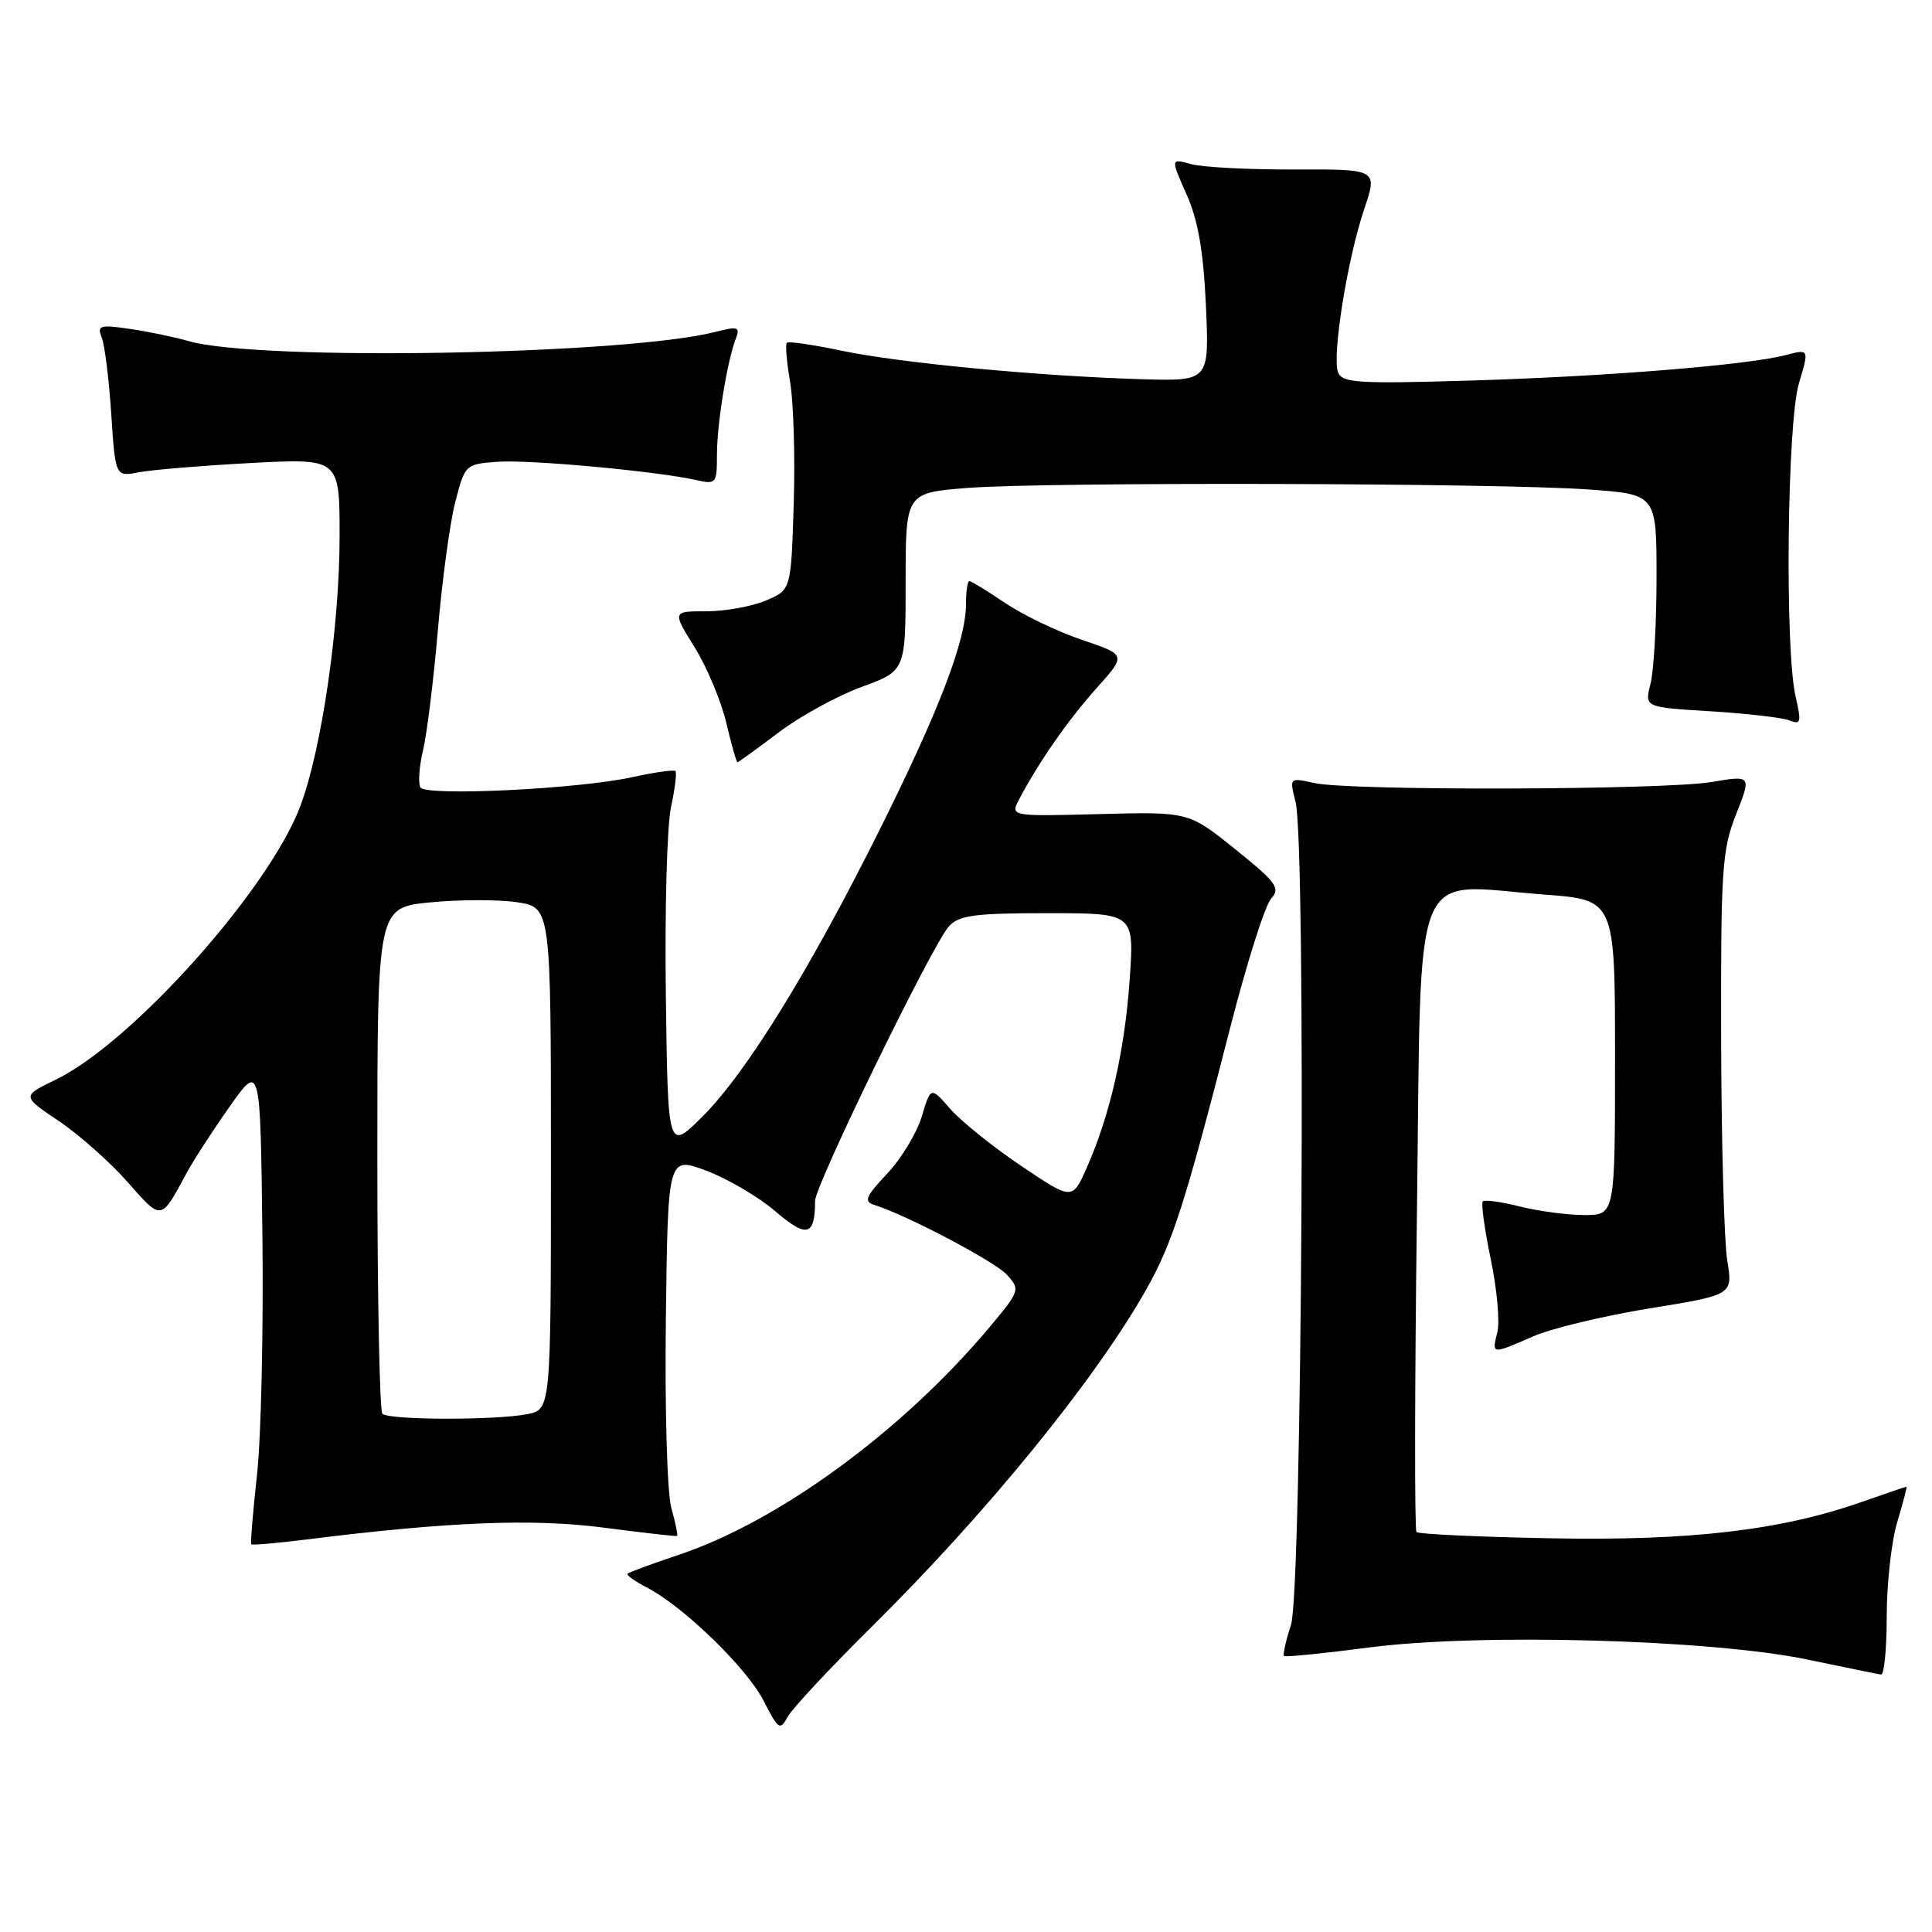 <?xml version="1.0" encoding="UTF-8" standalone="no"?>
<!DOCTYPE svg PUBLIC "-//W3C//DTD SVG 1.1//EN" "http://www.w3.org/Graphics/SVG/1.1/DTD/svg11.dtd" >
<svg xmlns="http://www.w3.org/2000/svg" xmlns:xlink="http://www.w3.org/1999/xlink" version="1.1" viewBox="0 0 256 256">
 <g >
 <path fill="currentColor"
d=" M 115.56 215.50 C 130.84 200.38 145.15 182.79 151.91 170.82 C 155.37 164.68 157.04 159.46 163.03 136.09 C 165.20 127.61 167.63 119.96 168.42 119.09 C 169.70 117.68 169.17 116.95 163.68 112.53 C 157.50 107.56 157.50 107.56 145.67 107.87 C 133.83 108.18 133.83 108.18 135.08 105.84 C 137.73 100.84 141.59 95.32 145.34 91.14 C 149.25 86.77 149.25 86.77 143.38 84.79 C 140.15 83.70 135.57 81.50 133.20 79.91 C 130.84 78.31 128.70 77.00 128.45 77.00 C 128.20 77.00 128.00 78.36 128.00 80.03 C 128.00 84.84 124.49 94.03 116.59 109.88 C 107.28 128.57 98.86 142.20 93.05 147.98 C 88.50 152.50 88.50 152.50 88.23 132.00 C 88.07 120.72 88.38 109.48 88.90 107.01 C 89.43 104.54 89.70 102.36 89.50 102.17 C 89.30 101.97 86.74 102.33 83.82 102.97 C 76.60 104.56 56.45 105.53 55.71 104.34 C 55.39 103.82 55.54 101.61 56.05 99.44 C 56.57 97.28 57.45 90.10 58.02 83.50 C 58.58 76.90 59.62 69.25 60.33 66.50 C 61.61 61.56 61.67 61.50 65.91 61.19 C 70.17 60.88 86.98 62.43 92.25 63.61 C 94.89 64.21 95.00 64.08 95.00 60.25 C 95.00 56.15 96.36 47.80 97.52 44.81 C 98.09 43.33 97.74 43.22 94.84 43.97 C 82.93 47.02 34.31 47.88 25.00 45.20 C 23.07 44.65 19.53 43.91 17.13 43.57 C 13.22 43.00 12.84 43.12 13.48 44.72 C 13.87 45.70 14.44 50.25 14.74 54.84 C 15.29 63.18 15.29 63.18 18.40 62.58 C 20.10 62.25 26.79 61.70 33.25 61.35 C 45.00 60.73 45.00 60.73 45.00 70.99 C 45.00 82.92 42.64 99.22 39.81 106.77 C 35.68 117.83 17.51 138.15 7.39 143.06 C 2.88 145.24 2.88 145.24 7.79 148.54 C 10.49 150.36 14.59 154.00 16.91 156.63 C 21.45 161.79 21.29 161.81 24.69 155.50 C 25.57 153.85 28.14 149.88 30.40 146.67 C 34.50 140.85 34.50 140.85 34.77 163.67 C 34.92 176.23 34.60 190.53 34.05 195.45 C 33.51 200.37 33.17 204.50 33.30 204.63 C 33.43 204.76 36.68 204.48 40.52 204.00 C 59.35 201.64 70.59 201.19 80.00 202.42 C 85.22 203.10 89.60 203.60 89.72 203.52 C 89.85 203.45 89.50 201.77 88.95 199.79 C 88.40 197.77 88.08 186.78 88.23 174.71 C 88.50 153.22 88.50 153.22 93.58 155.12 C 96.37 156.16 100.48 158.58 102.72 160.49 C 106.91 164.08 108.00 163.80 108.00 159.13 C 108.00 157.05 123.52 125.20 125.73 122.75 C 127.06 121.28 129.13 121.00 138.80 121.00 C 150.30 121.00 150.30 121.00 149.69 129.75 C 149.05 139.14 147.09 147.75 144.01 154.71 C 142.09 159.05 142.09 159.05 135.30 154.48 C 131.56 151.96 127.34 148.57 125.91 146.93 C 123.33 143.97 123.33 143.97 122.14 147.94 C 121.48 150.13 119.42 153.54 117.55 155.52 C 114.71 158.53 114.43 159.21 115.83 159.65 C 120.27 161.06 131.82 167.15 133.43 168.92 C 135.20 170.88 135.14 171.05 131.16 175.81 C 119.68 189.52 103.30 201.54 90.00 206.00 C 86.42 207.20 83.35 208.33 83.16 208.52 C 82.97 208.70 84.12 209.53 85.72 210.36 C 90.56 212.86 98.97 221.02 101.19 225.38 C 103.13 229.18 103.37 229.34 104.37 227.49 C 104.96 226.40 110.00 221.00 115.56 215.50 Z  M 250.00 214.16 C 250.00 209.85 250.63 204.22 251.40 201.66 C 252.17 199.10 252.72 197.00 252.62 197.00 C 252.51 197.00 249.88 197.90 246.76 198.99 C 235.99 202.78 223.98 204.19 205.42 203.83 C 195.93 203.65 187.95 203.28 187.69 203.00 C 187.43 202.72 187.45 183.75 187.75 160.83 C 188.37 113.06 186.72 117.19 204.68 118.54 C 214.00 119.24 214.00 119.24 214.00 140.12 C 214.00 161.00 214.00 161.00 209.94 161.00 C 207.71 161.00 203.87 160.49 201.40 159.87 C 198.94 159.25 196.72 158.94 196.48 159.19 C 196.23 159.43 196.71 162.87 197.53 166.83 C 198.36 170.79 198.75 175.14 198.41 176.51 C 197.66 179.50 197.62 179.49 203.12 177.09 C 205.53 176.03 212.48 174.36 218.56 173.37 C 229.62 171.58 229.62 171.58 228.87 167.04 C 228.46 164.54 228.09 151.38 228.06 137.79 C 228.01 115.19 228.17 112.63 230.04 107.90 C 232.08 102.73 232.08 102.73 226.79 103.62 C 220.39 104.69 178.84 104.80 174.17 103.76 C 170.85 103.02 170.85 103.02 171.67 106.26 C 173.08 111.79 172.53 210.87 171.06 215.32 C 170.37 217.42 169.96 219.27 170.15 219.43 C 170.34 219.59 175.45 219.08 181.50 218.29 C 196.11 216.39 226.74 217.24 239.50 219.90 C 244.45 220.93 248.84 221.83 249.25 221.89 C 249.66 221.95 250.00 218.47 250.00 214.16 Z  M 103.15 97.07 C 106.00 94.91 110.96 92.19 114.17 91.02 C 120.00 88.89 120.00 88.89 120.00 77.09 C 120.00 65.30 120.00 65.30 128.25 64.65 C 138.62 63.85 198.45 63.99 210.50 64.86 C 219.50 65.50 219.50 65.50 219.50 76.50 C 219.50 82.55 219.14 88.90 218.70 90.61 C 217.90 93.72 217.90 93.72 226.70 94.25 C 231.54 94.55 236.25 95.10 237.16 95.47 C 238.62 96.06 238.71 95.68 237.93 92.32 C 236.48 86.07 236.80 55.99 238.37 50.78 C 239.73 46.23 239.73 46.23 236.62 47.05 C 231.53 48.38 212.67 49.90 194.71 50.43 C 179.94 50.87 177.84 50.74 177.30 49.33 C 176.47 47.19 178.54 34.30 180.76 27.72 C 182.55 22.42 182.55 22.42 171.52 22.46 C 165.46 22.48 159.29 22.16 157.80 21.74 C 155.11 20.99 155.11 20.99 157.22 25.74 C 158.75 29.19 159.46 33.25 159.79 40.50 C 160.24 50.50 160.24 50.50 151.37 50.25 C 137.80 49.85 119.28 48.10 111.57 46.48 C 107.76 45.68 104.47 45.20 104.26 45.41 C 104.04 45.62 104.24 47.98 104.70 50.65 C 105.15 53.32 105.37 60.60 105.17 66.84 C 104.82 78.18 104.82 78.18 101.44 79.59 C 99.58 80.37 96.04 81.00 93.57 81.00 C 89.08 81.00 89.08 81.00 92.03 85.75 C 93.66 88.36 95.54 92.86 96.23 95.75 C 96.91 98.64 97.58 101.00 97.72 101.00 C 97.85 101.00 100.29 99.23 103.15 97.07 Z  M 50.67 187.33 C 50.30 186.97 50.00 171.72 50.00 153.46 C 50.00 120.26 50.00 120.26 57.00 119.57 C 60.85 119.19 66.03 119.18 68.50 119.55 C 73.00 120.23 73.00 120.23 73.00 153.49 C 73.00 186.75 73.00 186.75 69.88 187.38 C 65.71 188.21 51.51 188.18 50.67 187.33 Z "/>
</g>
</svg>